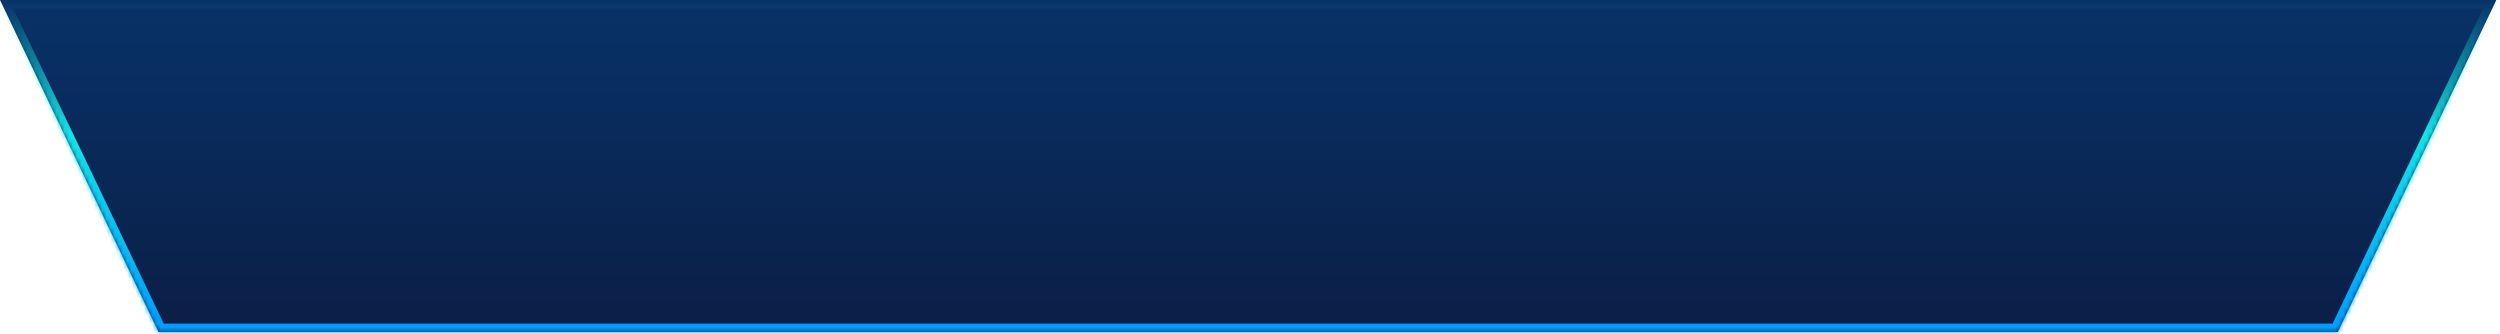 ﻿<?xml version="1.0" encoding="utf-8"?>
<svg version="1.1" xmlns:xlink="http://www.w3.org/1999/xlink" width="599px" height="80px" xmlns="http://www.w3.org/2000/svg">
  <defs>
    <linearGradient gradientUnits="userSpaceOnUse" x1="299.5" y1="0" x2="299.5" y2="80" id="LinearGradient263">
      <stop id="Stop264" stop-color="#083268" offset="0" />
      <stop id="Stop265" stop-color="#0b1e46" offset="1" />
    </linearGradient>
    <linearGradient gradientUnits="userSpaceOnUse" x1="299.5" y1="0" x2="299.5" y2="80" id="LinearGradient266">
      <stop id="Stop267" stop-color="#13e4e6" stop-opacity="0" offset="0" />
      <stop id="Stop268" stop-color="#13e4e6" offset="0.4" />
      <stop id="Stop269" stop-color="#0099ff" offset="1" />
    </linearGradient>
    <mask fill="white" id="clip270">
      <path d="M 598.125 0  L 301.875 0  L 296.259 0  L 0 0  L 37.969 79.531  L 296.25 79.531  L 301.875 79.531  L 560.156 79.531  L 598.125 0  Z " fill-rule="evenodd" />
    </mask>
  </defs>
  <g transform="matrix(1 0 0 1 -661 0 )">
    <path d="M 598.125 0  L 301.875 0  L 296.259 0  L 0 0  L 37.969 79.531  L 296.25 79.531  L 301.875 79.531  L 560.156 79.531  L 598.125 0  Z " fill-rule="nonzero" fill="url(#LinearGradient263)" stroke="none" transform="matrix(1 0 0 1 661 0 )" />
    <path d="M 598.125 0  L 301.875 0  L 296.259 0  L 0 0  L 37.969 79.531  L 296.25 79.531  L 301.875 79.531  L 560.156 79.531  L 598.125 0  Z " stroke-width="4" stroke="url(#LinearGradient266)" fill="none" transform="matrix(1 0 0 1 661 0 )" mask="url(#clip270)" />
  </g>
</svg>